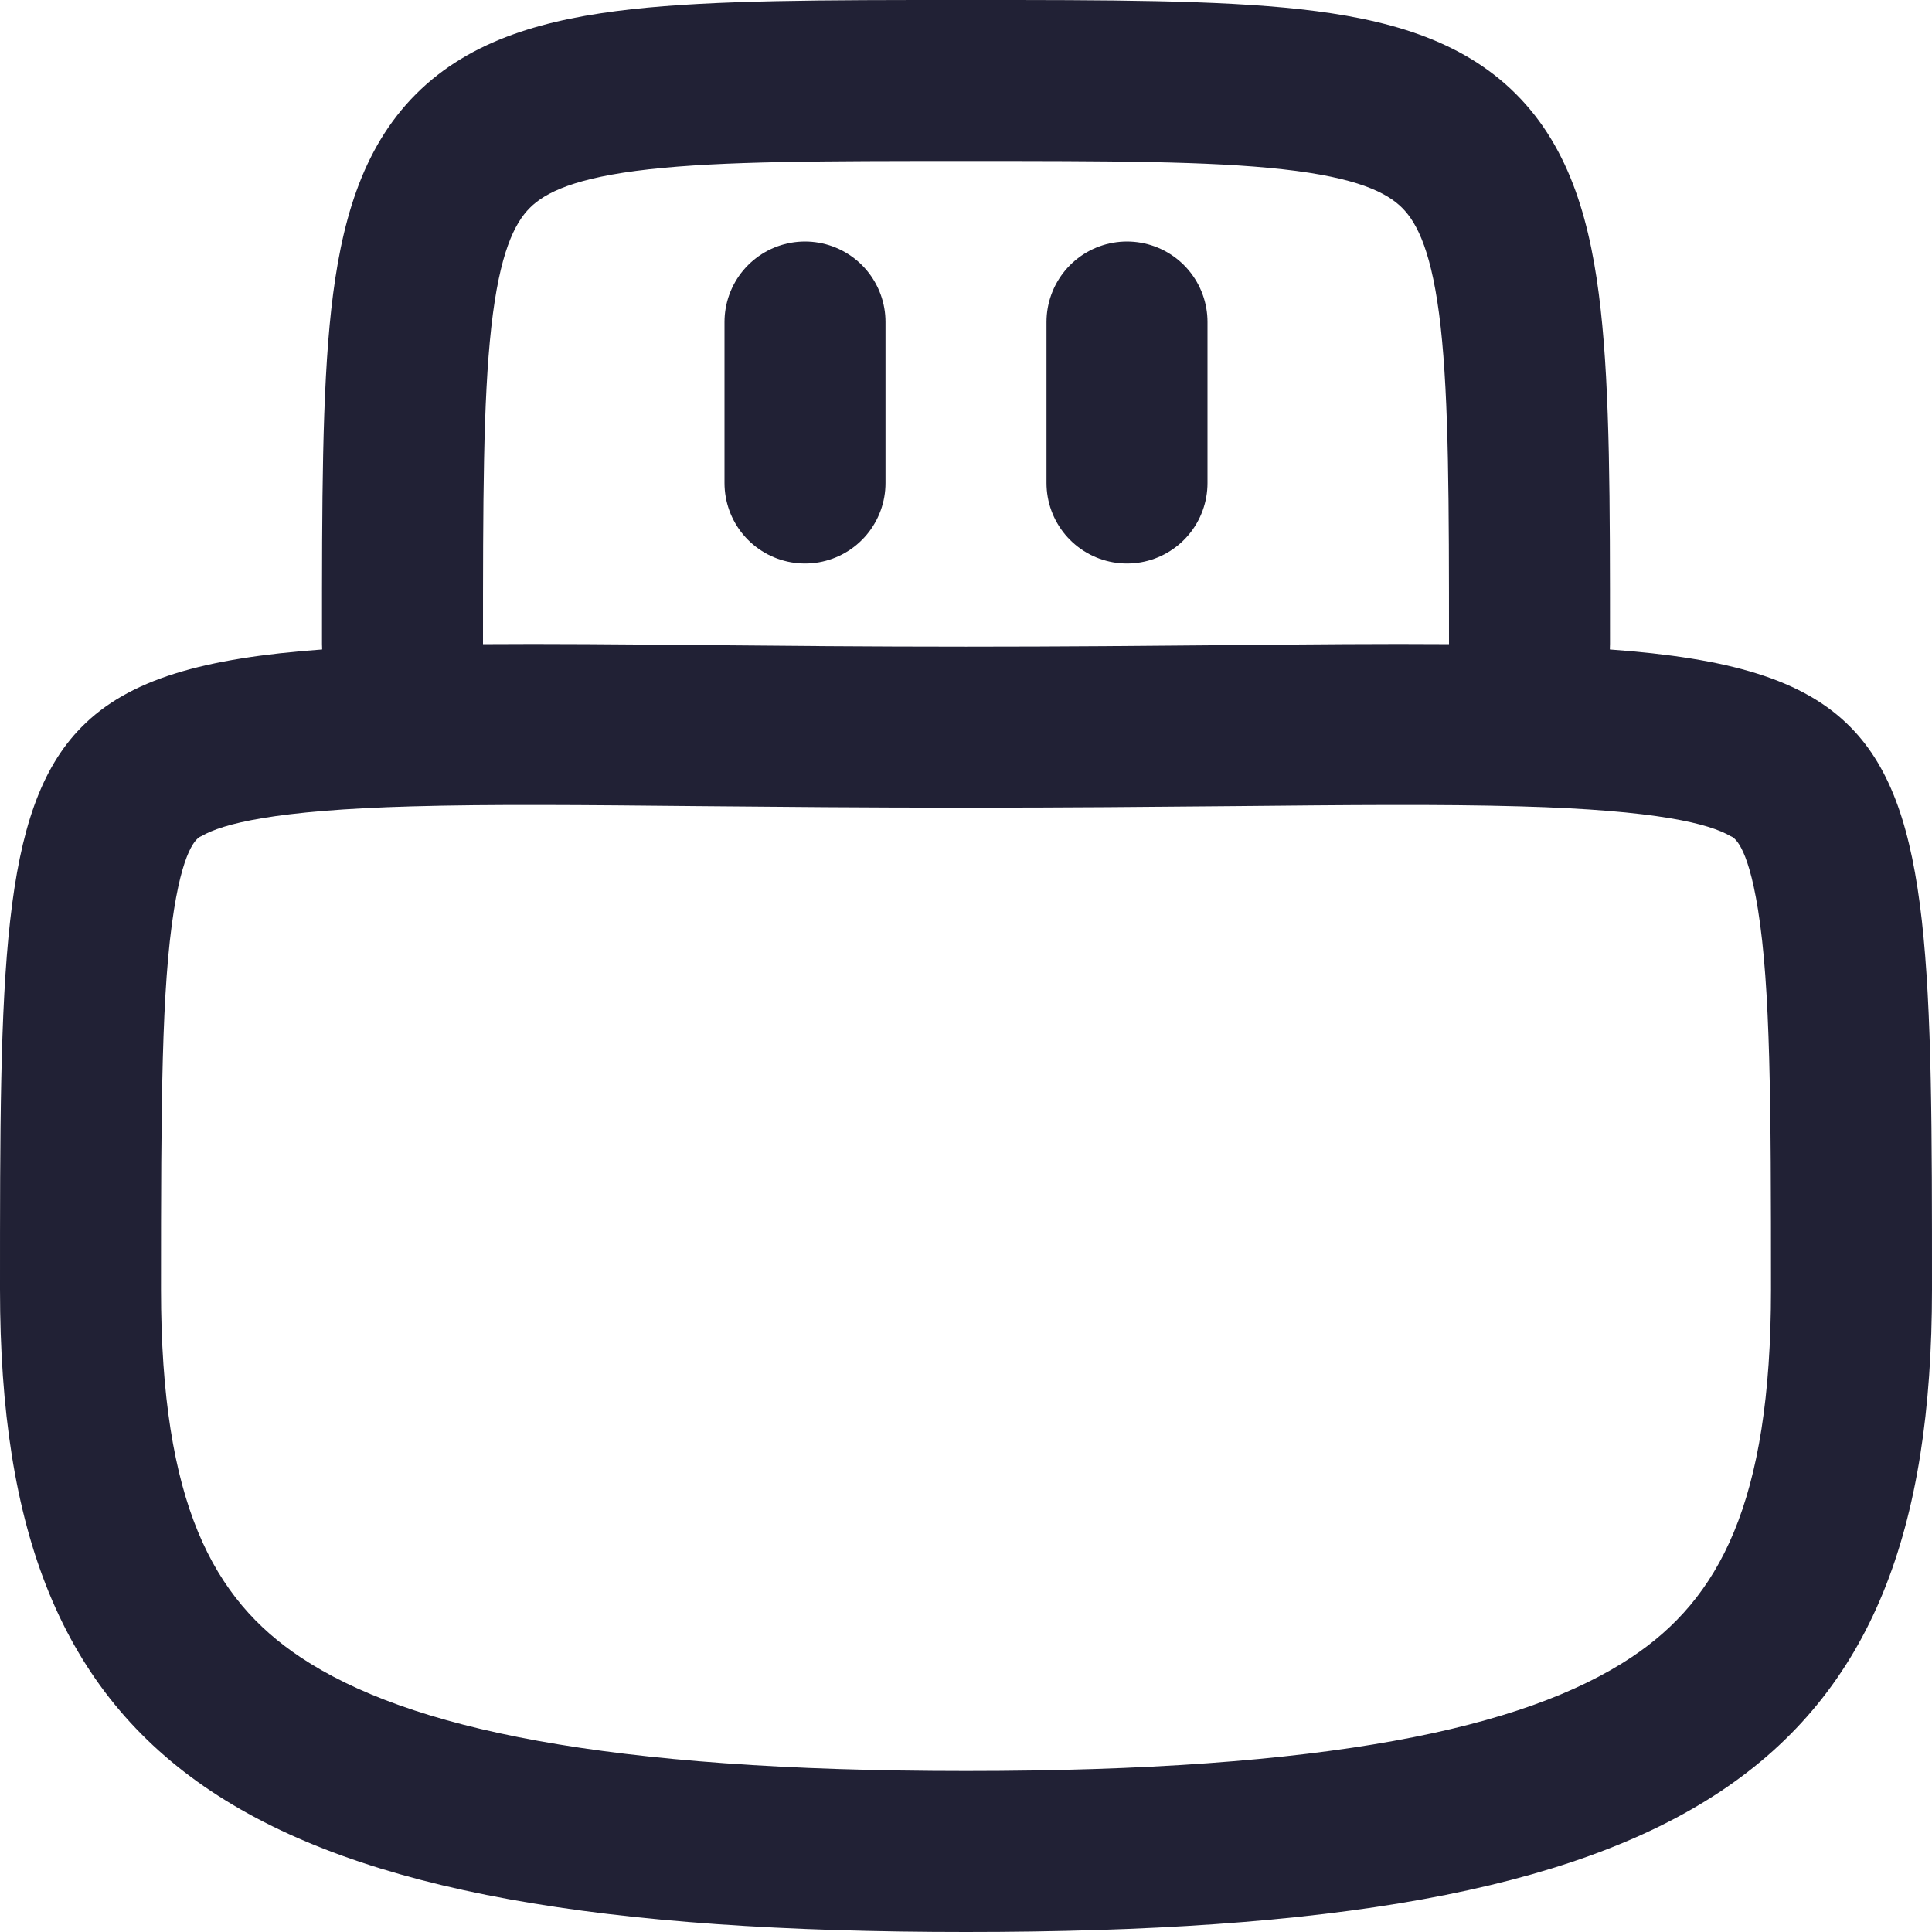 <svg width="24" height="24" viewBox="0 0 24 24" fill="none" xmlns="http://www.w3.org/2000/svg">
<path fill-rule="evenodd" clip-rule="evenodd" d="M6 8C6 6.226 6.001 4.98 6.103 4.064C6.206 3.14 6.392 2.772 6.582 2.582C6.772 2.392 7.14 2.206 8.064 2.103C8.98 2.001 10.226 2 12 2C13.774 2 15.021 2.001 15.936 2.103C16.86 2.206 17.228 2.392 17.418 2.582C17.608 2.772 17.794 3.14 17.897 4.064C17.998 4.98 18 6.226 18 8C18 8.001 18 8.001 18 8.002C17.196 7.996 16.285 8.004 15.252 8.014C14.28 8.023 13.2 8.033 12 8.033C10.8 8.033 9.72 8.023 8.748 8.014C7.715 8.004 6.804 7.996 6 8.002C6 8.001 6 8.001 6 8ZM4.002 8.068C4.001 8.045 4 8.023 4 8L4 7.936C4 6.24 4 4.882 4.115 3.843C4.232 2.797 4.483 1.853 5.168 1.168C5.853 0.483 6.797 0.232 7.843 0.115C8.882 -3.13423e-05 10.24 -1.72086e-05 11.936 4.34445e-07H11.936H12H12.064H12.064C13.76 -1.72086e-05 15.118 -3.13367e-05 16.157 0.115C17.203 0.232 18.147 0.483 18.832 1.168C19.517 1.853 19.768 2.797 19.884 3.843C20 4.882 20 6.24 20 7.936V8C20 8.023 19.999 8.045 19.998 8.068C21.471 8.175 22.402 8.436 22.99 9.035C24 10.062 24 12.081 24 16.017C24 22 21 24 12 24C3 24 0 22 0 16.017C0 12.081 0 10.062 1.01 9.035C1.598 8.436 2.529 8.175 4.002 8.068ZM2 16.017C2 18.679 2.649 19.865 3.733 20.587C5.066 21.474 7.518 22 12 22C16.482 22 18.934 21.474 20.267 20.587C21.351 19.865 22 18.679 22 16.017C22 13.696 21.994 12.27 21.838 11.297C21.705 10.466 21.53 10.399 21.498 10.387C21.496 10.386 21.495 10.386 21.494 10.385C21.237 10.236 20.6 10.064 18.882 10.017C17.899 9.989 16.749 10 15.331 10.014H15.331H15.331C14.357 10.023 13.258 10.033 12 10.033C10.742 10.033 9.643 10.023 8.669 10.014H8.669H8.669C7.251 10 6.101 9.989 5.118 10.017C3.4 10.064 2.763 10.236 2.506 10.385C2.505 10.386 2.504 10.386 2.502 10.387L2.502 10.387C2.47 10.399 2.295 10.466 2.162 11.297C2.006 12.27 2 13.696 2 16.017Z" fill="#212135"/>
<path d="M10 4V6M14 4V6" stroke="#212135" stroke-width="2" stroke-linecap="round" stroke-linejoin="round"/>
</svg>
